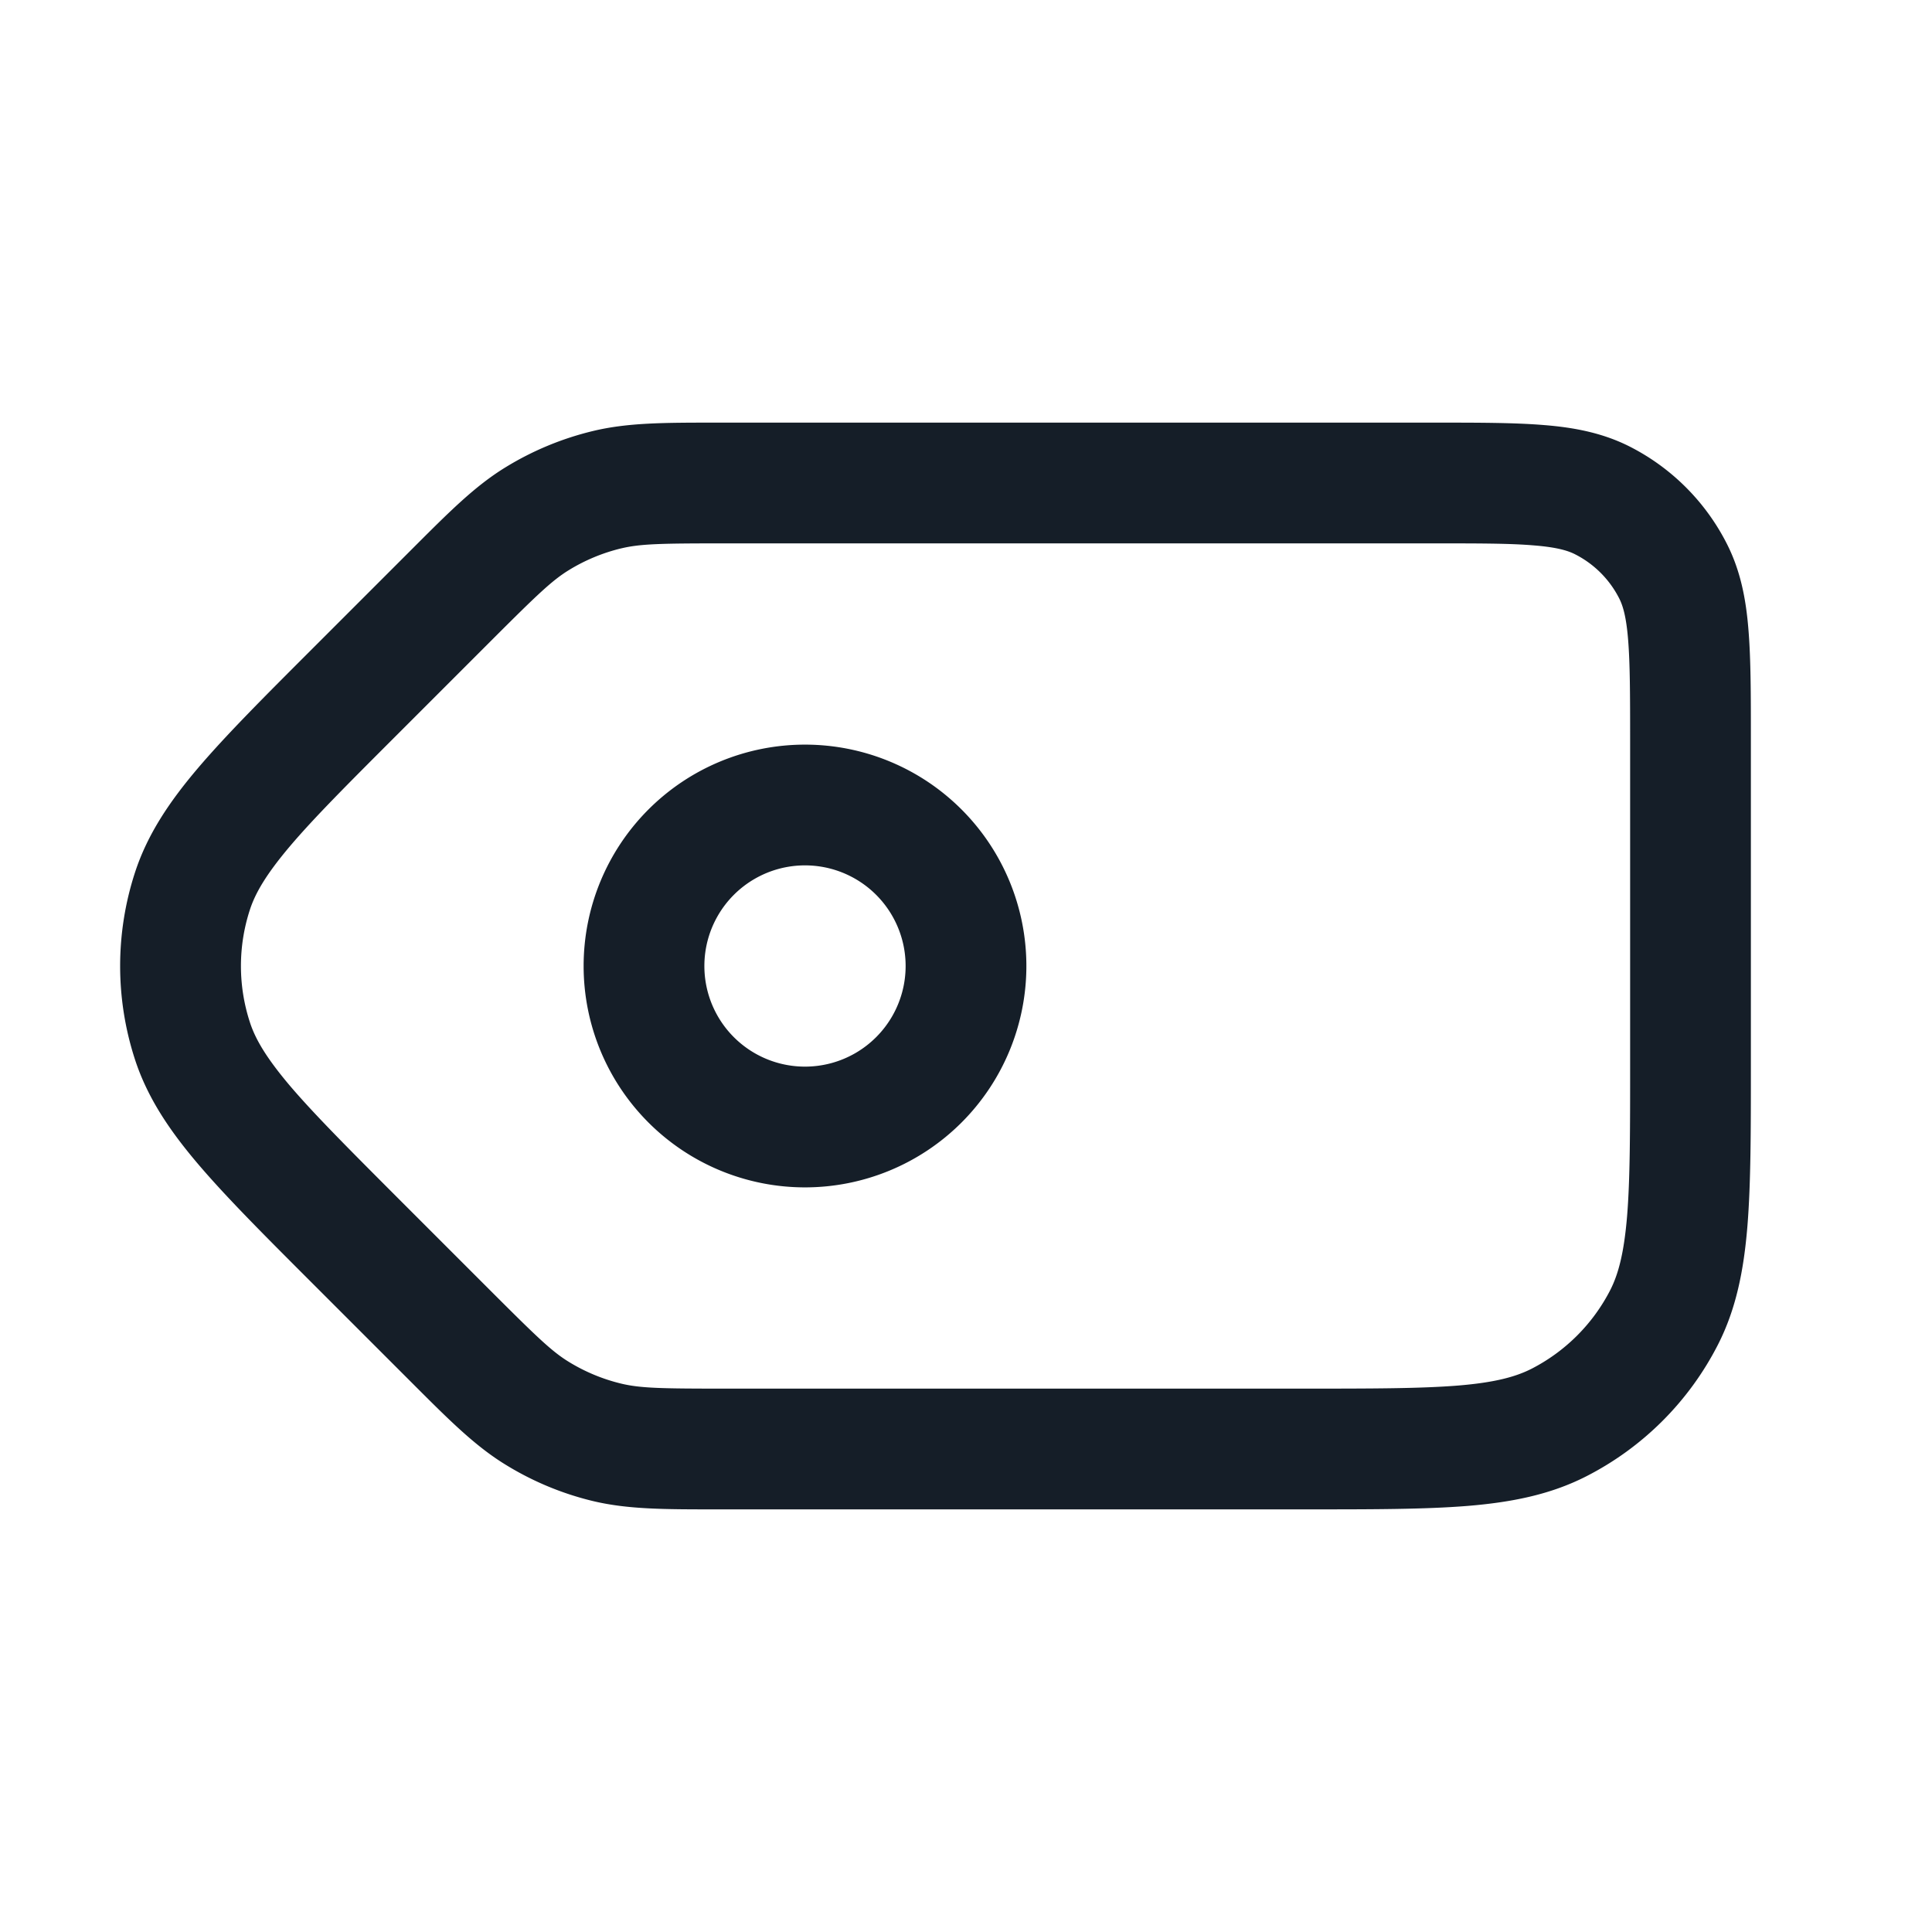 <svg viewBox="0 0 24 24" fill="none" xmlns="http://www.w3.org/2000/svg"><path fill-rule="evenodd" clip-rule="evenodd" d="M8.988 5.25h-.085c-.652 0-1.103 0-1.536.104a3.75 3.75 0 0 0-1.084.449c-.38.232-.698.551-1.159 1.012l-.06.06-1.2 1.2-.023.023c-.575.575-1.038 1.039-1.383 1.445-.355.418-.628.824-.782 1.298a3.75 3.75 0 0 0 0 2.318c.154.474.427.88.782 1.298.345.406.808.87 1.383 1.445l.023.023 1.2 1.2.06.06c.46.46.78.78 1.16 1.012.335.206.7.358 1.083.45.433.103.884.103 1.536.103h7.329c.813 0 1.469 0 2-.043.546-.045 1.026-.14 1.47-.366a3.75 3.75 0 0 0 1.64-1.639c.226-.444.32-.924.365-1.47.043-.531.043-1.187.043-2V9.17c0-.535 0-.98-.03-1.345-.03-.38-.098-.736-.27-1.073a2.75 2.75 0 0 0-1.2-1.202c-.338-.172-.694-.24-1.074-.27-.365-.03-.81-.03-1.345-.03H8.988Zm-1.27 1.562c.238-.057.5-.062 1.27-.062H17.8c.572 0 .957 0 1.252.025.288.023.425.065.515.111.236.12.427.311.547.547.046.09.088.227.111.514.024.296.025.68.025 1.253v4c0 .853 0 1.447-.038 1.91-.038.453-.107.714-.207.912-.216.423-.56.767-.983.983-.198.1-.459.17-.913.207-.462.037-1.057.038-1.909.038H8.988c-.77 0-1.032-.005-1.27-.062a2.25 2.25 0 0 1-.651-.27c-.21-.128-.398-.31-.943-.854l-1.2-1.2c-.602-.603-1.022-1.024-1.323-1.377-.294-.348-.43-.58-.498-.792a2.25 2.25 0 0 1 0-1.39c.068-.211.204-.444.498-.792.3-.354.72-.774 1.323-1.377l1.2-1.2c.545-.544.734-.726.943-.854a2.25 2.25 0 0 1 .65-.27ZM8.75 12a1.25 1.25 0 1 1 2.5 0 1.25 1.25 0 0 1-2.5 0ZM10 9.25a2.75 2.75 0 1 0 0 5.5 2.75 2.75 0 0 0 0-5.5Z" fill="#151E28"/></svg>